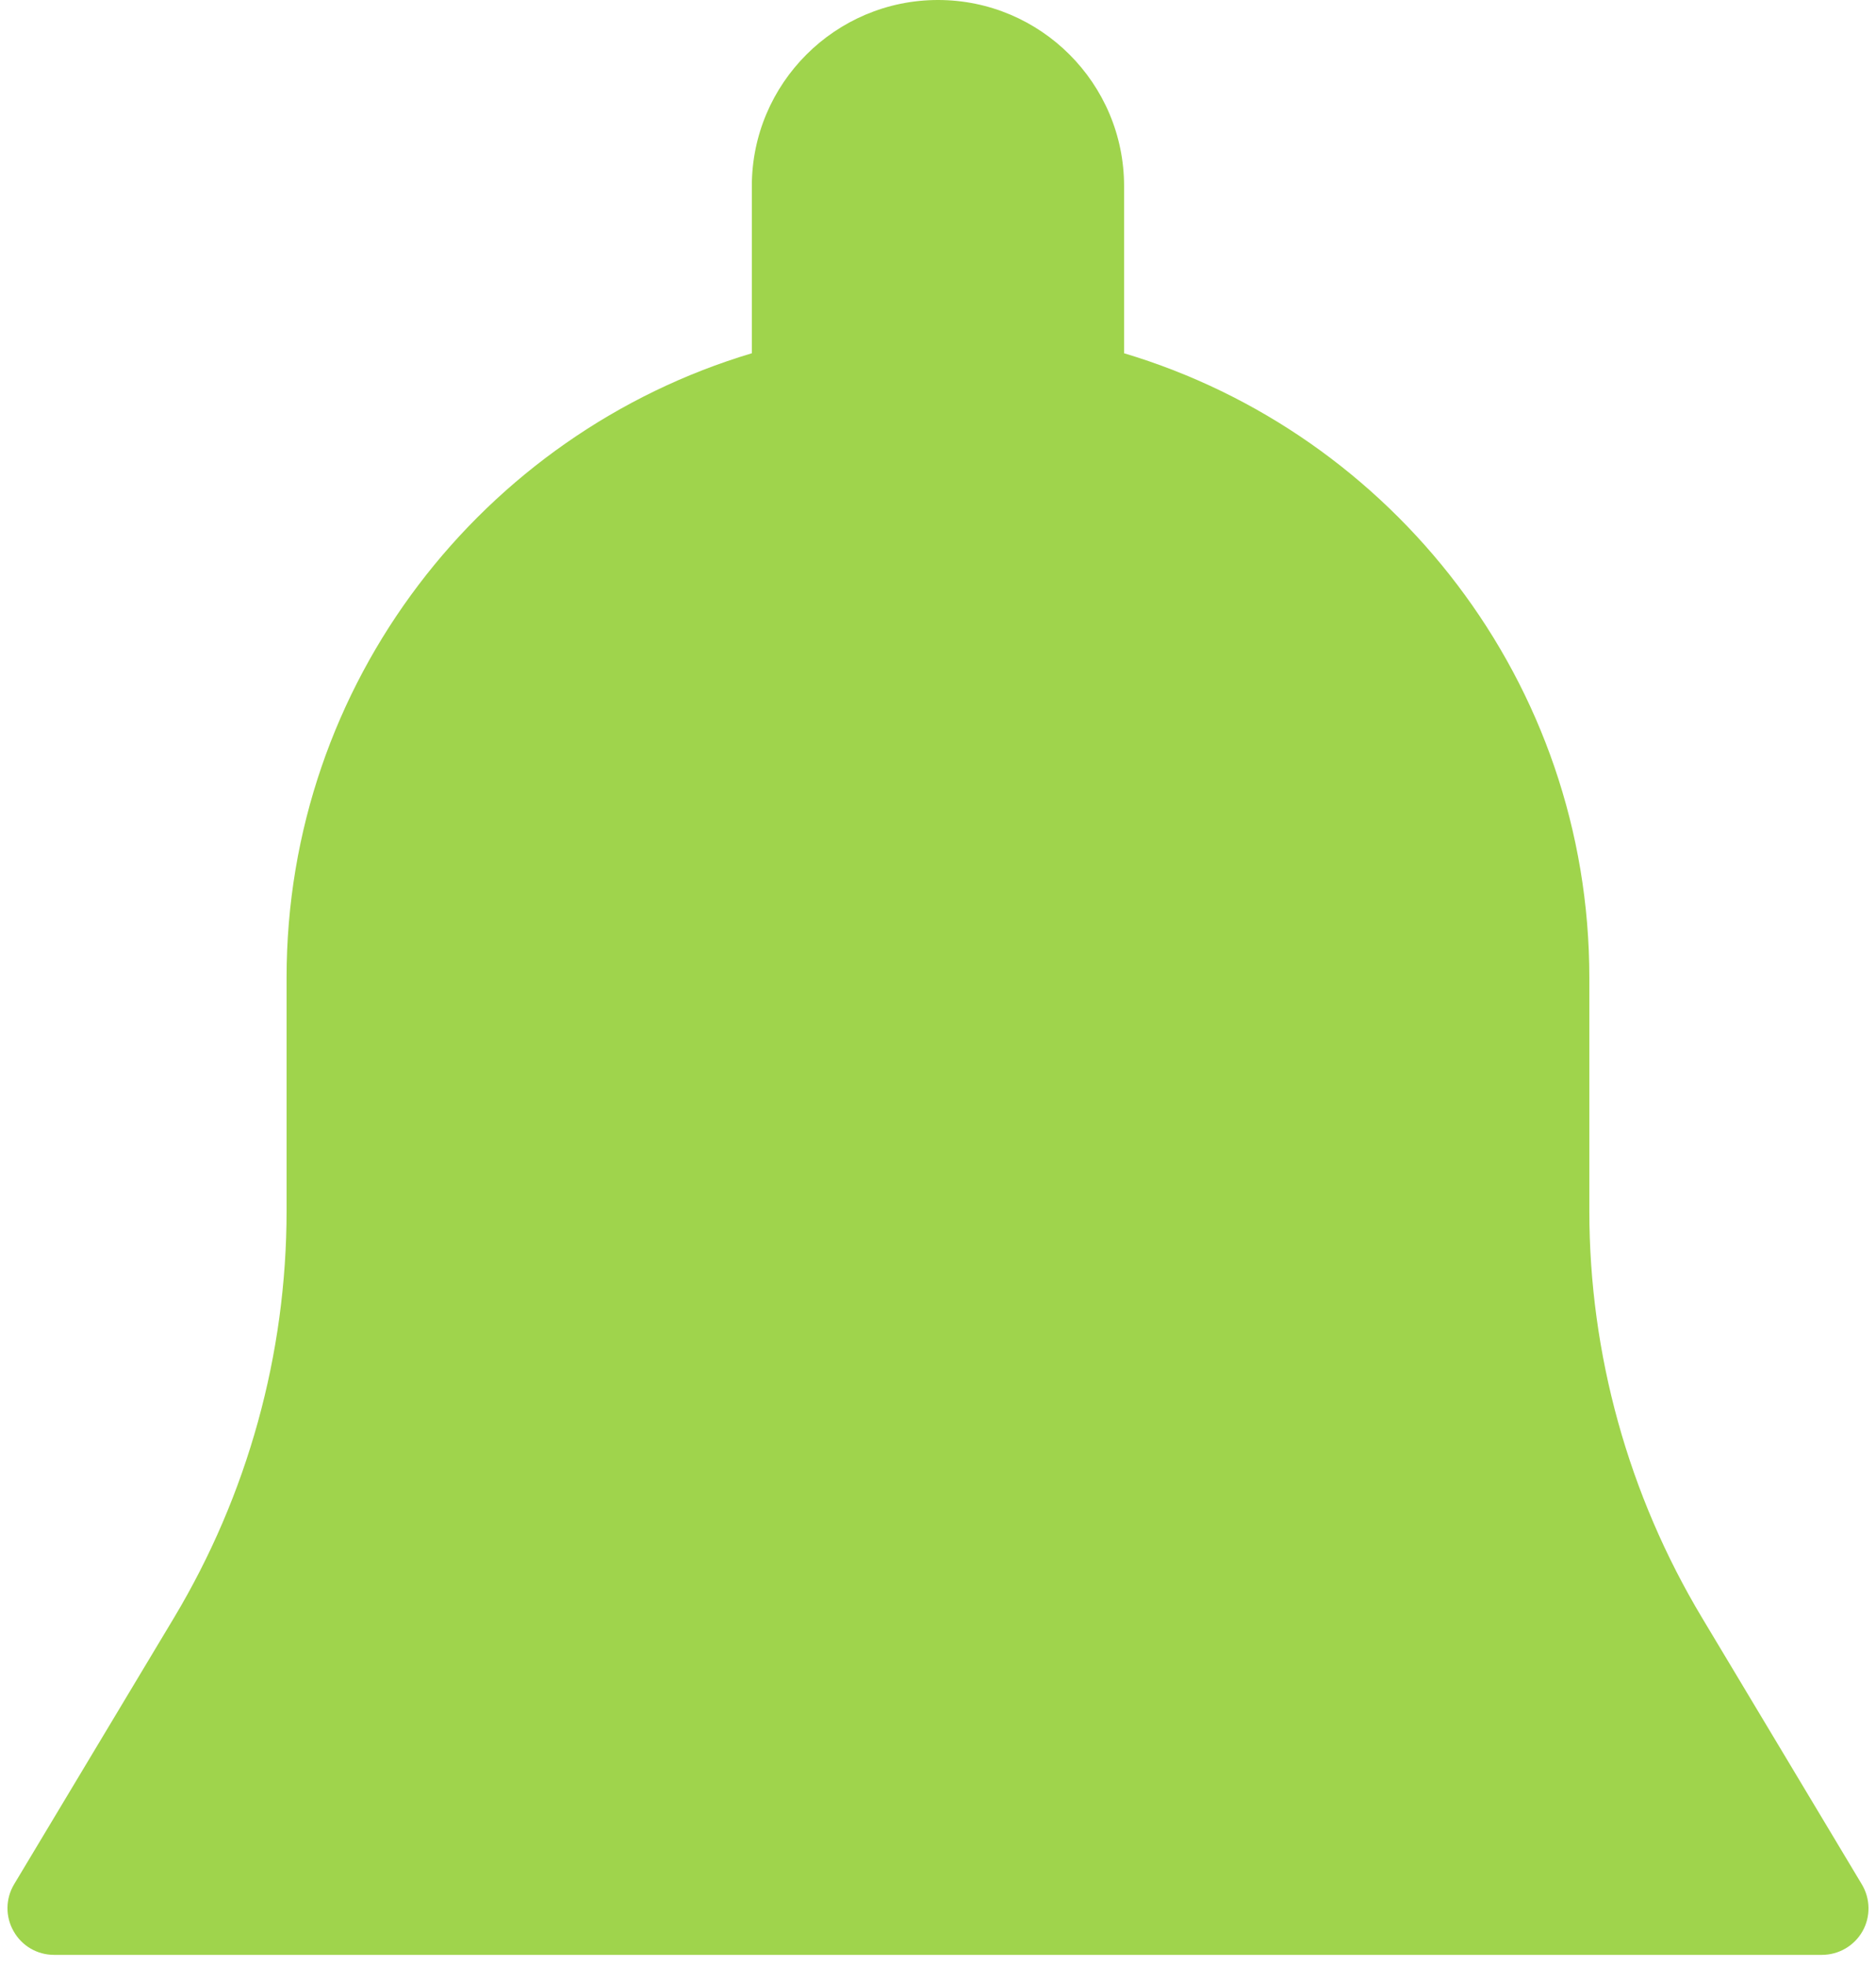 <svg width="21" height="22" viewBox="0 0 21 22" fill="none" xmlns="http://www.w3.org/2000/svg">
<path d="M20.842 21.087L19.054 18.105C18.228 16.729 17.791 15.153 17.791 13.549V10.938C17.791 7.641 15.591 4.852 12.583 3.953V2.083C12.583 0.934 11.649 0 10.5 0C9.351 0 8.416 0.934 8.416 2.083V3.953C5.408 4.852 3.208 7.641 3.208 10.938V13.549C3.208 15.153 2.772 16.728 1.947 18.104L0.158 21.085C0.061 21.247 0.059 21.447 0.152 21.61C0.244 21.774 0.416 21.875 0.604 21.875H20.395C20.583 21.875 20.756 21.774 20.849 21.611C20.941 21.449 20.938 21.247 20.842 21.087Z" fill="#9FD44C"/>
</svg>
